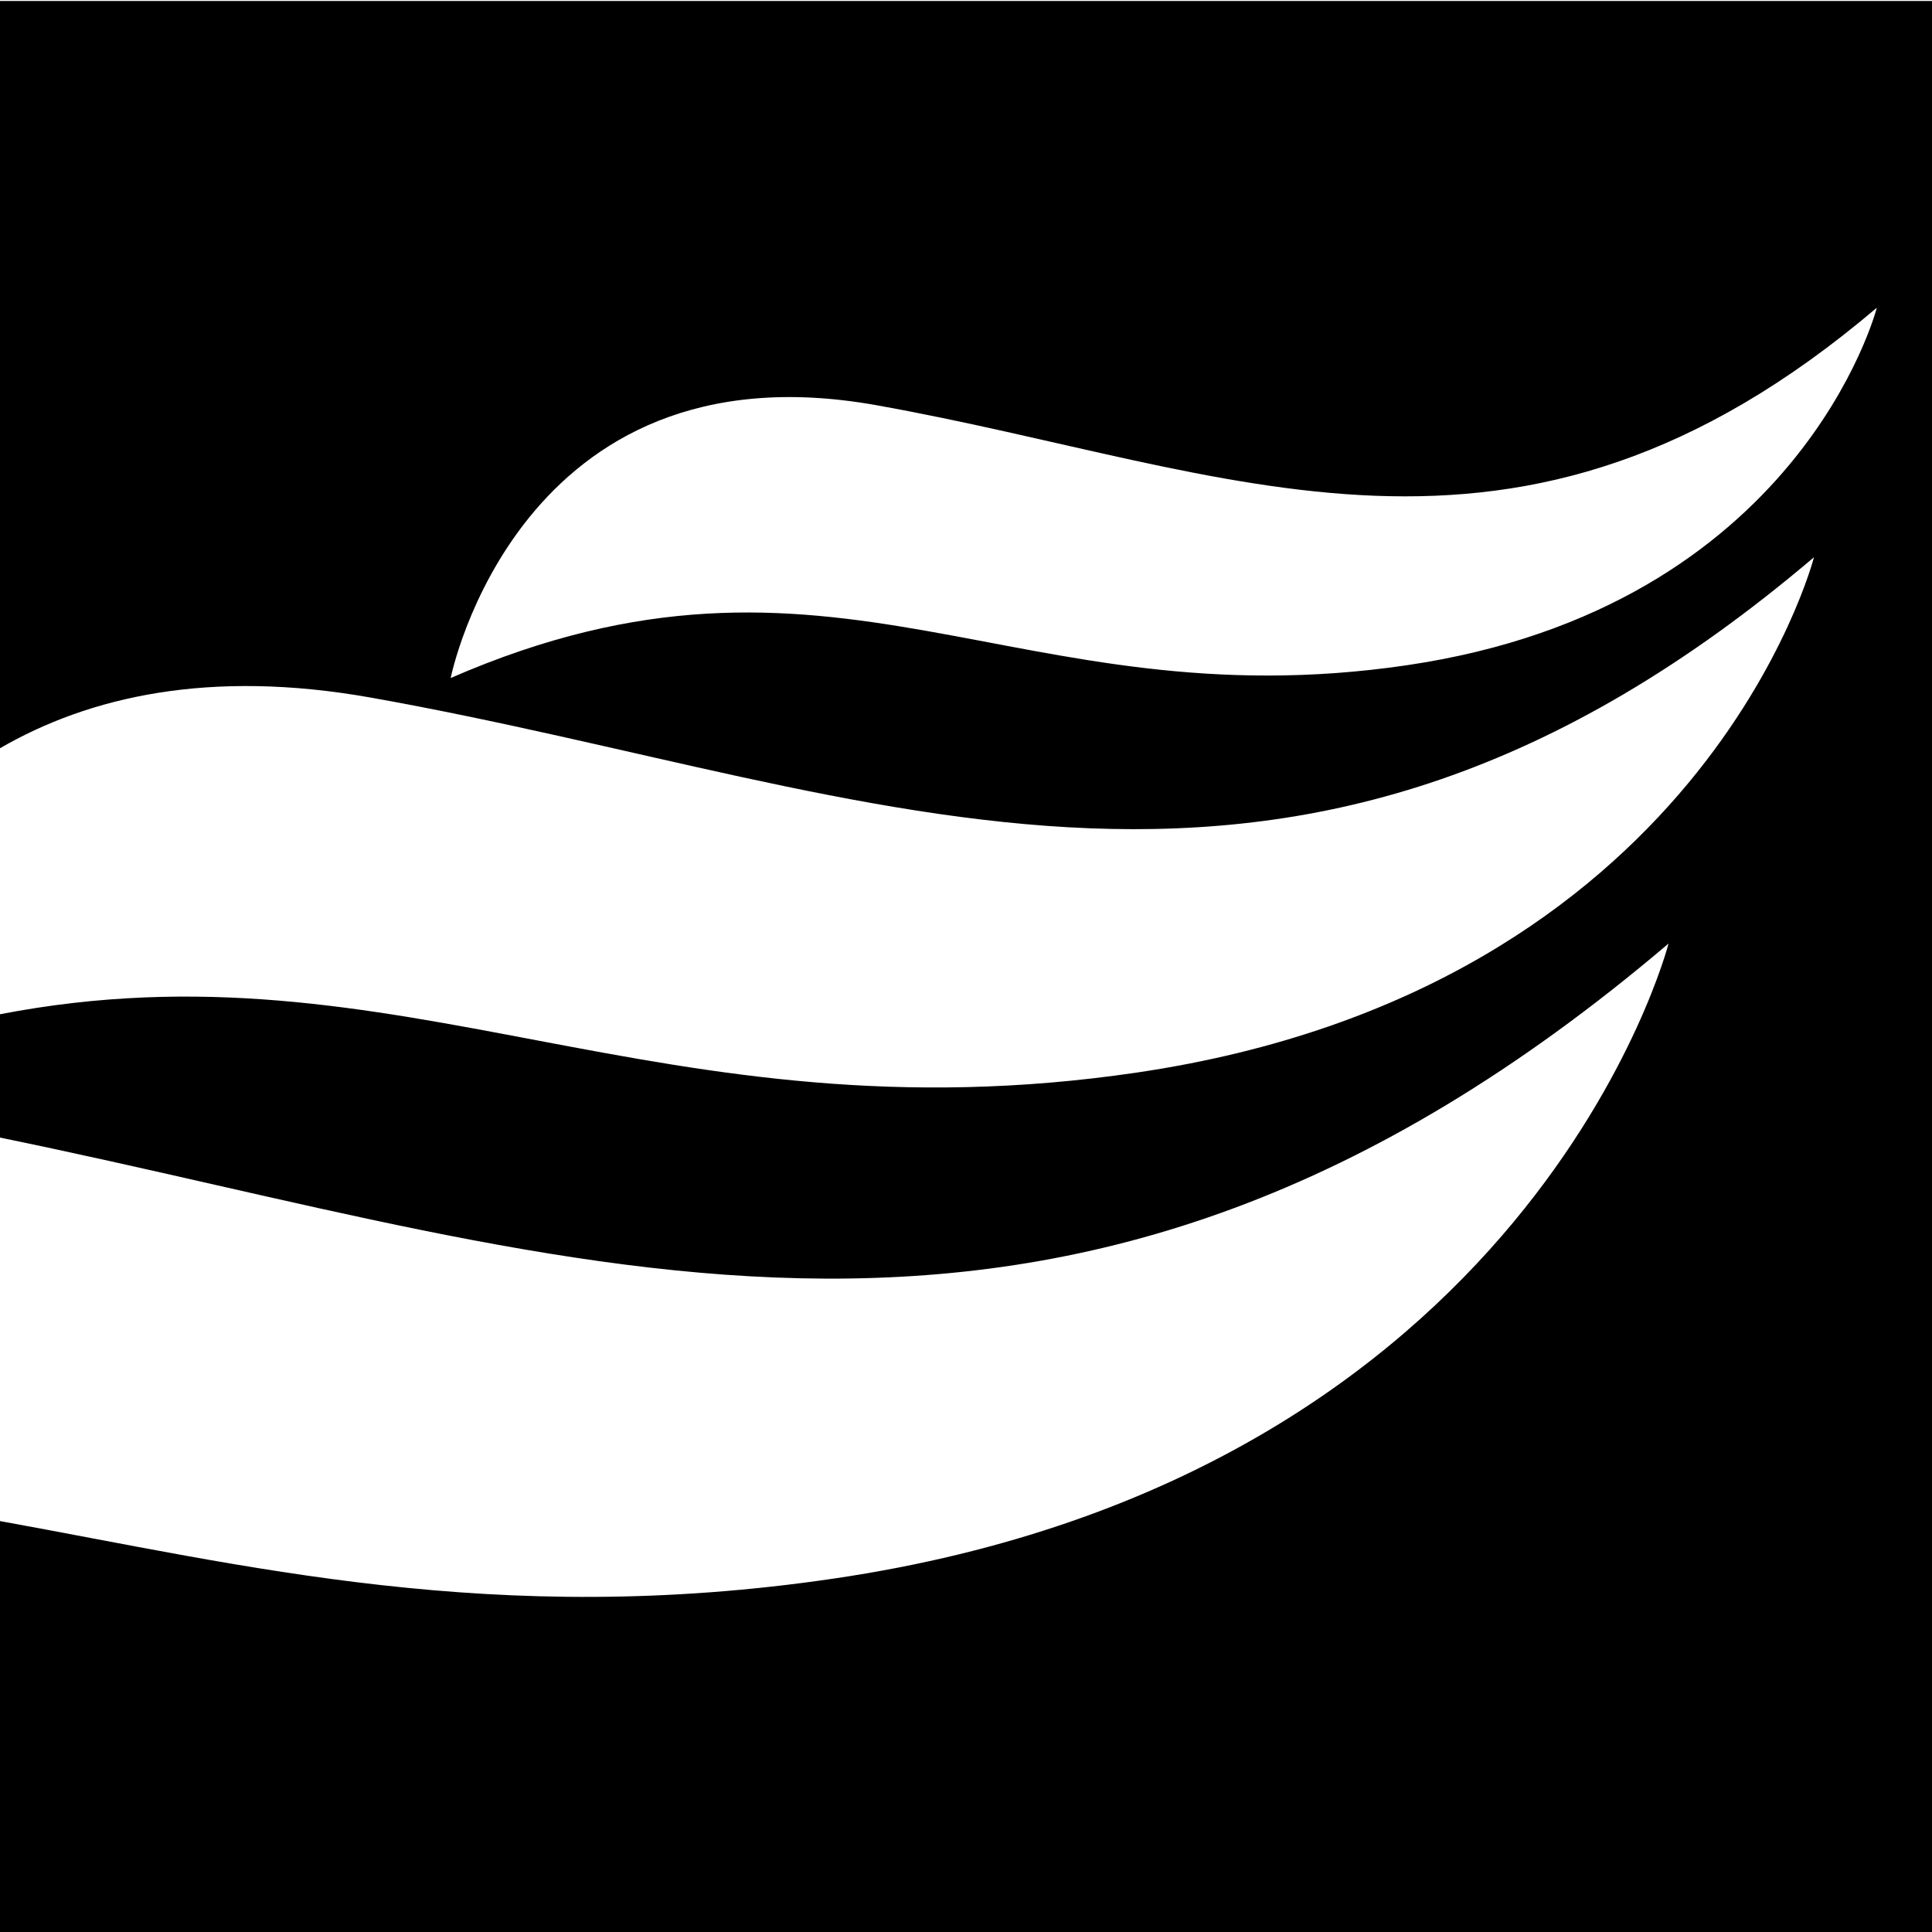 <?xml version="1.0" encoding="UTF-8" standalone="no"?>
<svg
   version="1.1"
   width="2500pt"
   height="2500pt"
   id="svg33"
   viewBox="0 0 2500 2500"
   sodipodi:docname="logo banese.svg"
   inkscape:version="1.2.2 (732a01da63, 2022-12-09)"
   xmlns:inkscape="http://www.inkscape.org/namespaces/inkscape"
   xmlns:sodipodi="http://sodipodi.sourceforge.net/DTD/sodipodi-0.dtd"
   xmlns="http://www.w3.org/2000/svg"
   xmlns:svg="http://www.w3.org/2000/svg">
  <defs
     id="defs37" />
  <sodipodi:namedview
     id="namedview35"
     pagecolor="#ffffff"
     bordercolor="#000000"
     borderopacity="0.25"
     inkscape:showpageshadow="2"
     inkscape:pageopacity="0.0"
     inkscape:pagecheckerboard="0"
     inkscape:deskcolor="#d1d1d1"
     inkscape:document-units="pt"
     showgrid="false"
     inkscape:zoom="0.17071925"
     inkscape:cx="1101.2232"
     inkscape:cy="1575.6864"
     inkscape:window-width="1920"
     inkscape:window-height="1009"
     inkscape:window-x="-8"
     inkscape:window-y="-8"
     inkscape:window-maximized="1"
     inkscape:current-layer="Layer1001" />
  <g
     id="Layer1000" />
  <g
     id="Layer1001"
     transform="matrix(7.474,0,0,7.474,-3183.608,-729.887)">
    <path
       d="M 425.952,97.822 H 760.69 V 432.564 H 425.952 v -71.56 c 42.428,7.661 85.637,18.605 144.374,9.954 120.947,-17.81 144.512,-109.942 144.512,-109.942 -104.93,89.186 -187.667,54.318 -288.886,33.592 v -21.35 c 69.314,-13.39 114.092,22.279 196.782,10.101 98.158,-14.454 117.283,-89.227 117.283,-89.227 -90.419,76.851 -160.529,40.201 -249.85,24.303 -27.931,-4.972 -48.768,-0.175 -64.216,8.77 z m 78.033,117.223 c 0,0 11.635,-58.28 73.596,-47.253 61.96,11.028 110.595,36.45 173.317,-16.86 0,0 -13.267,51.87 -81.358,61.897 -68.089,10.027 -99.117,-26.717 -165.554,2.216 z"
       style="fill:#000;fill-rule:evenodd;stroke-width:3.504"
       id="path17" />
    <g
       id="Layer1002" />
  </g>
</svg>
